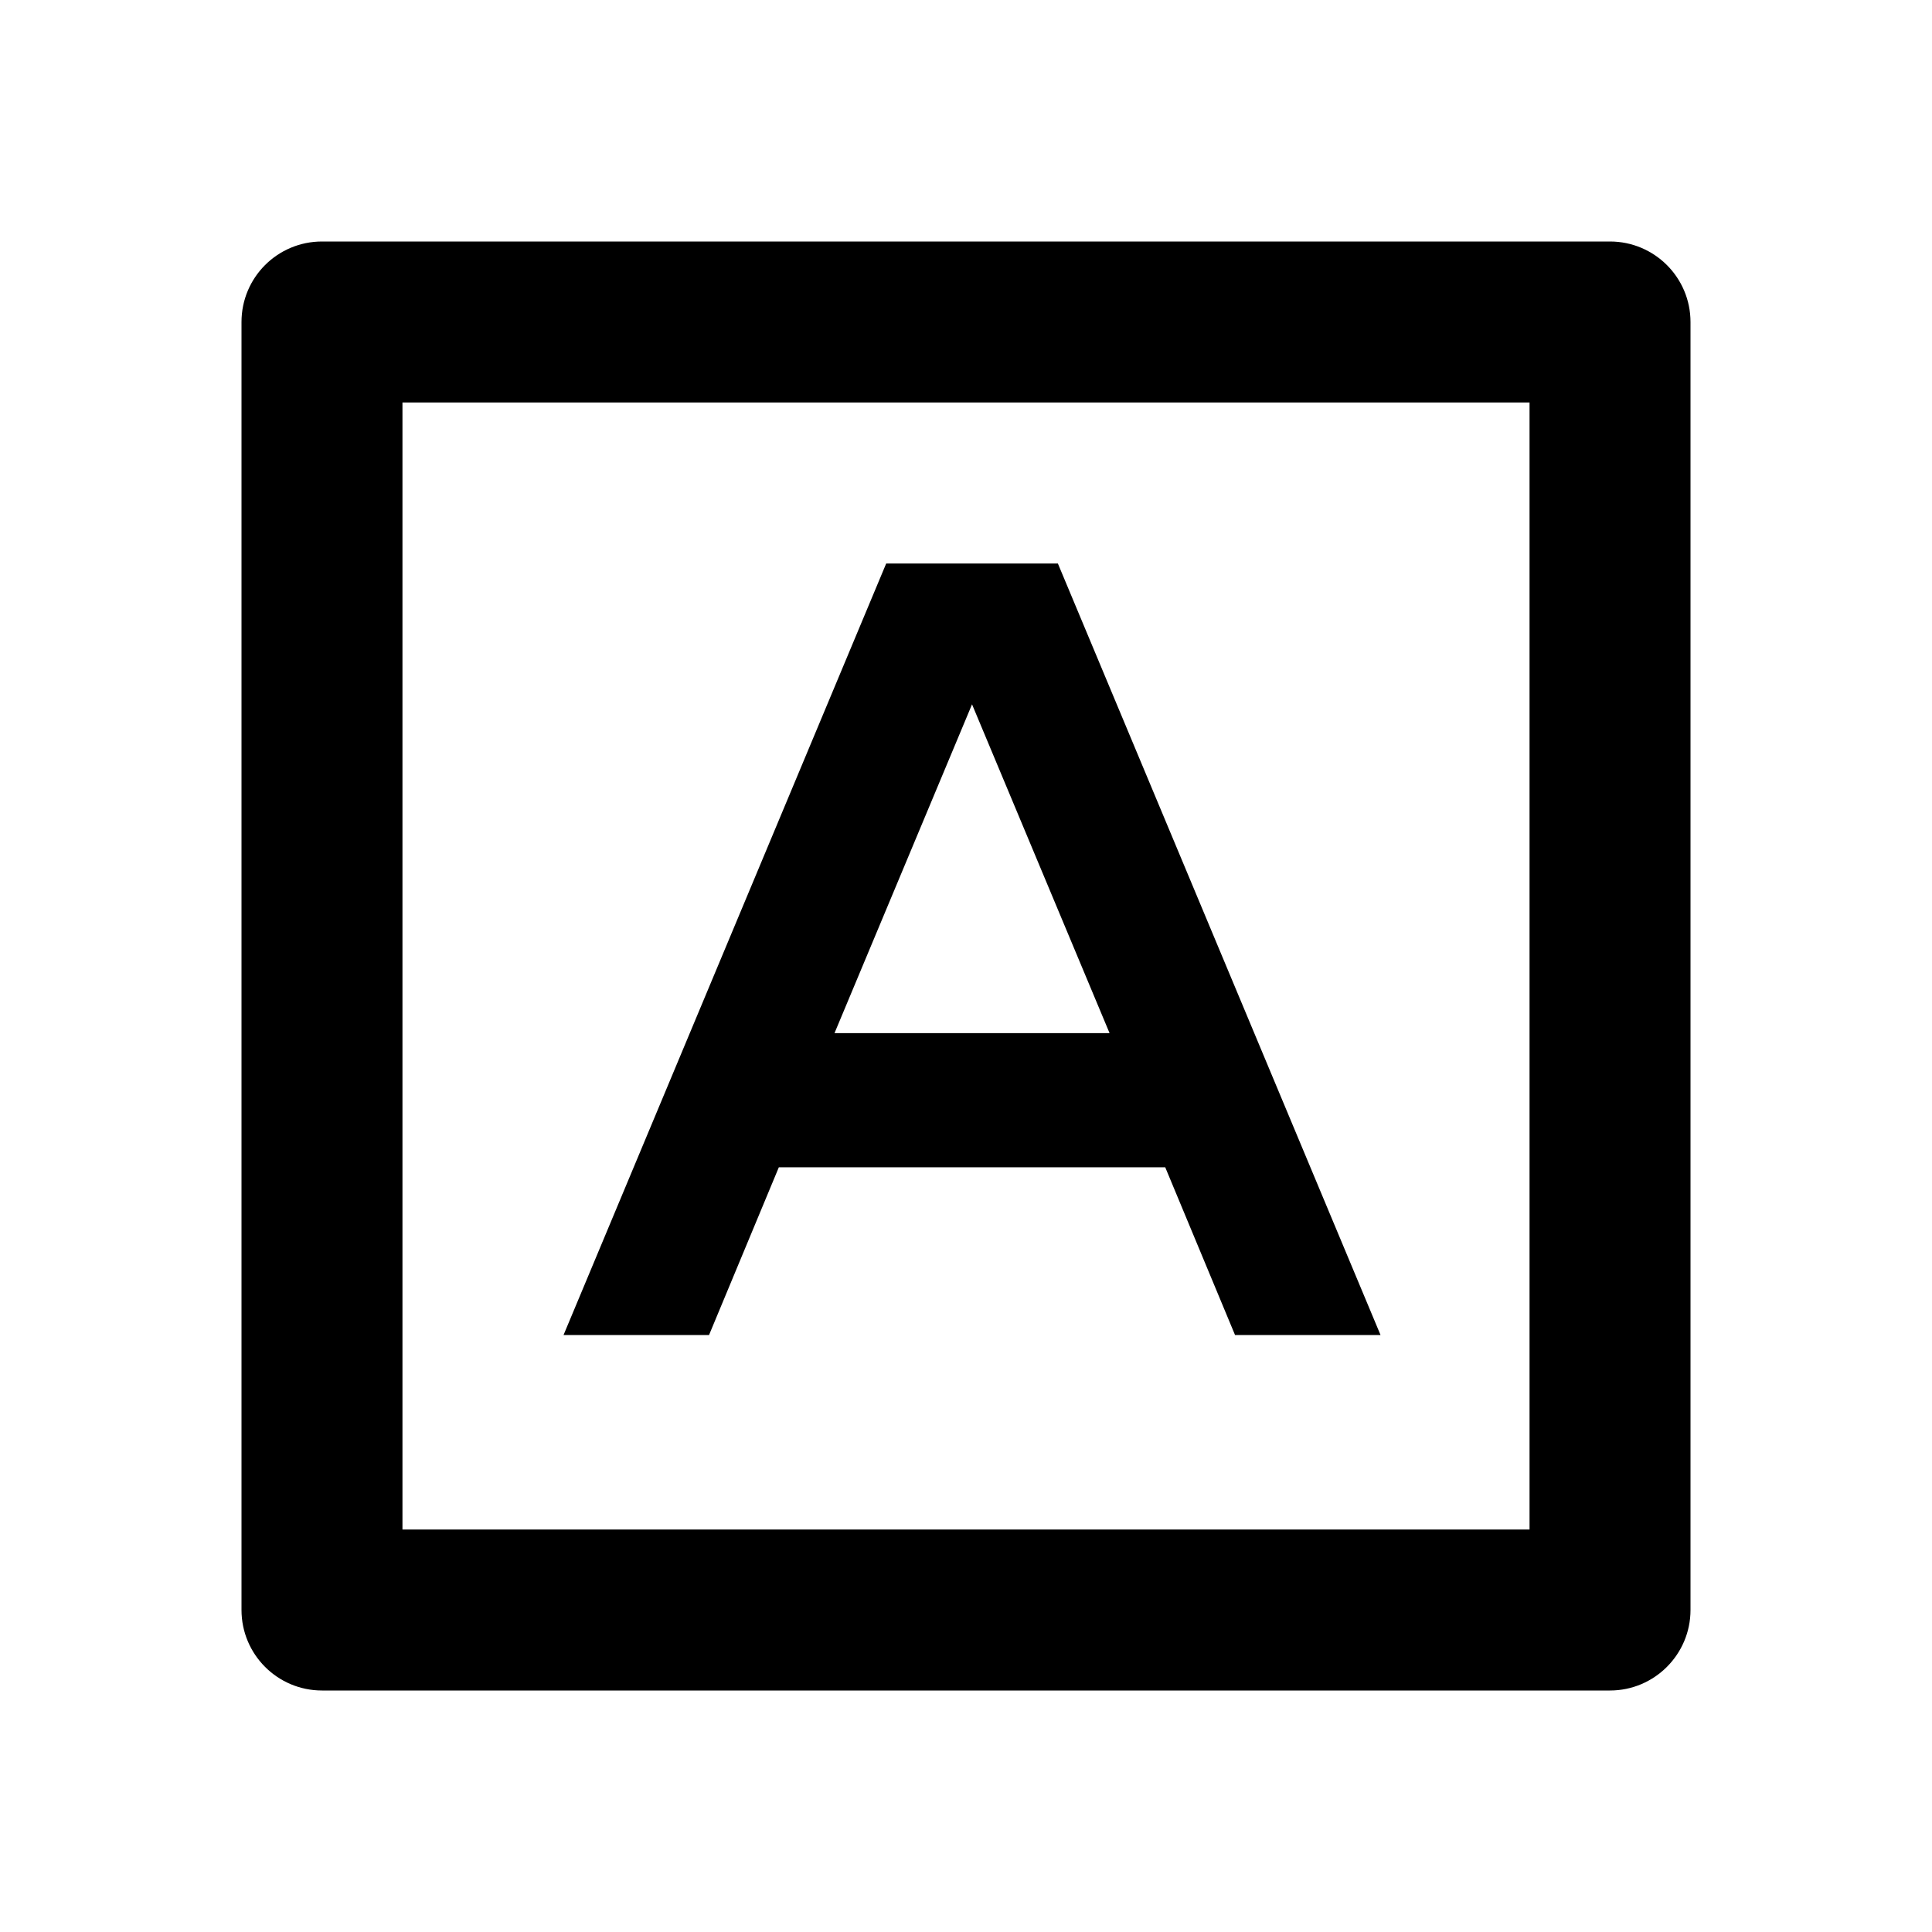 <svg width="16" height="16" viewBox="0 0 16 16" xmlns="http://www.w3.org/2000/svg">
<path fill-rule="evenodd" clip-rule="evenodd" d="M12.667 3.333H3.333V12.667H12.667V3.333ZM2.667 2C2.298 2 2 2.298 2 2.667V13.333C2 13.701 2.298 14 2.667 14H13.333C13.701 14 14 13.701 14 13.333V2.667C14 2.298 13.701 2 13.333 2H2.667Z"/>
<path fill-rule="evenodd" clip-rule="evenodd" d="M9.189 8.556H6.911L8.05 5.833L9.189 8.556ZM8.761 4.667H7.339L4.667 11.056H5.872L6.45 9.667H9.65L10.228 11.056H11.433L8.761 4.667Z"/>
</svg>

